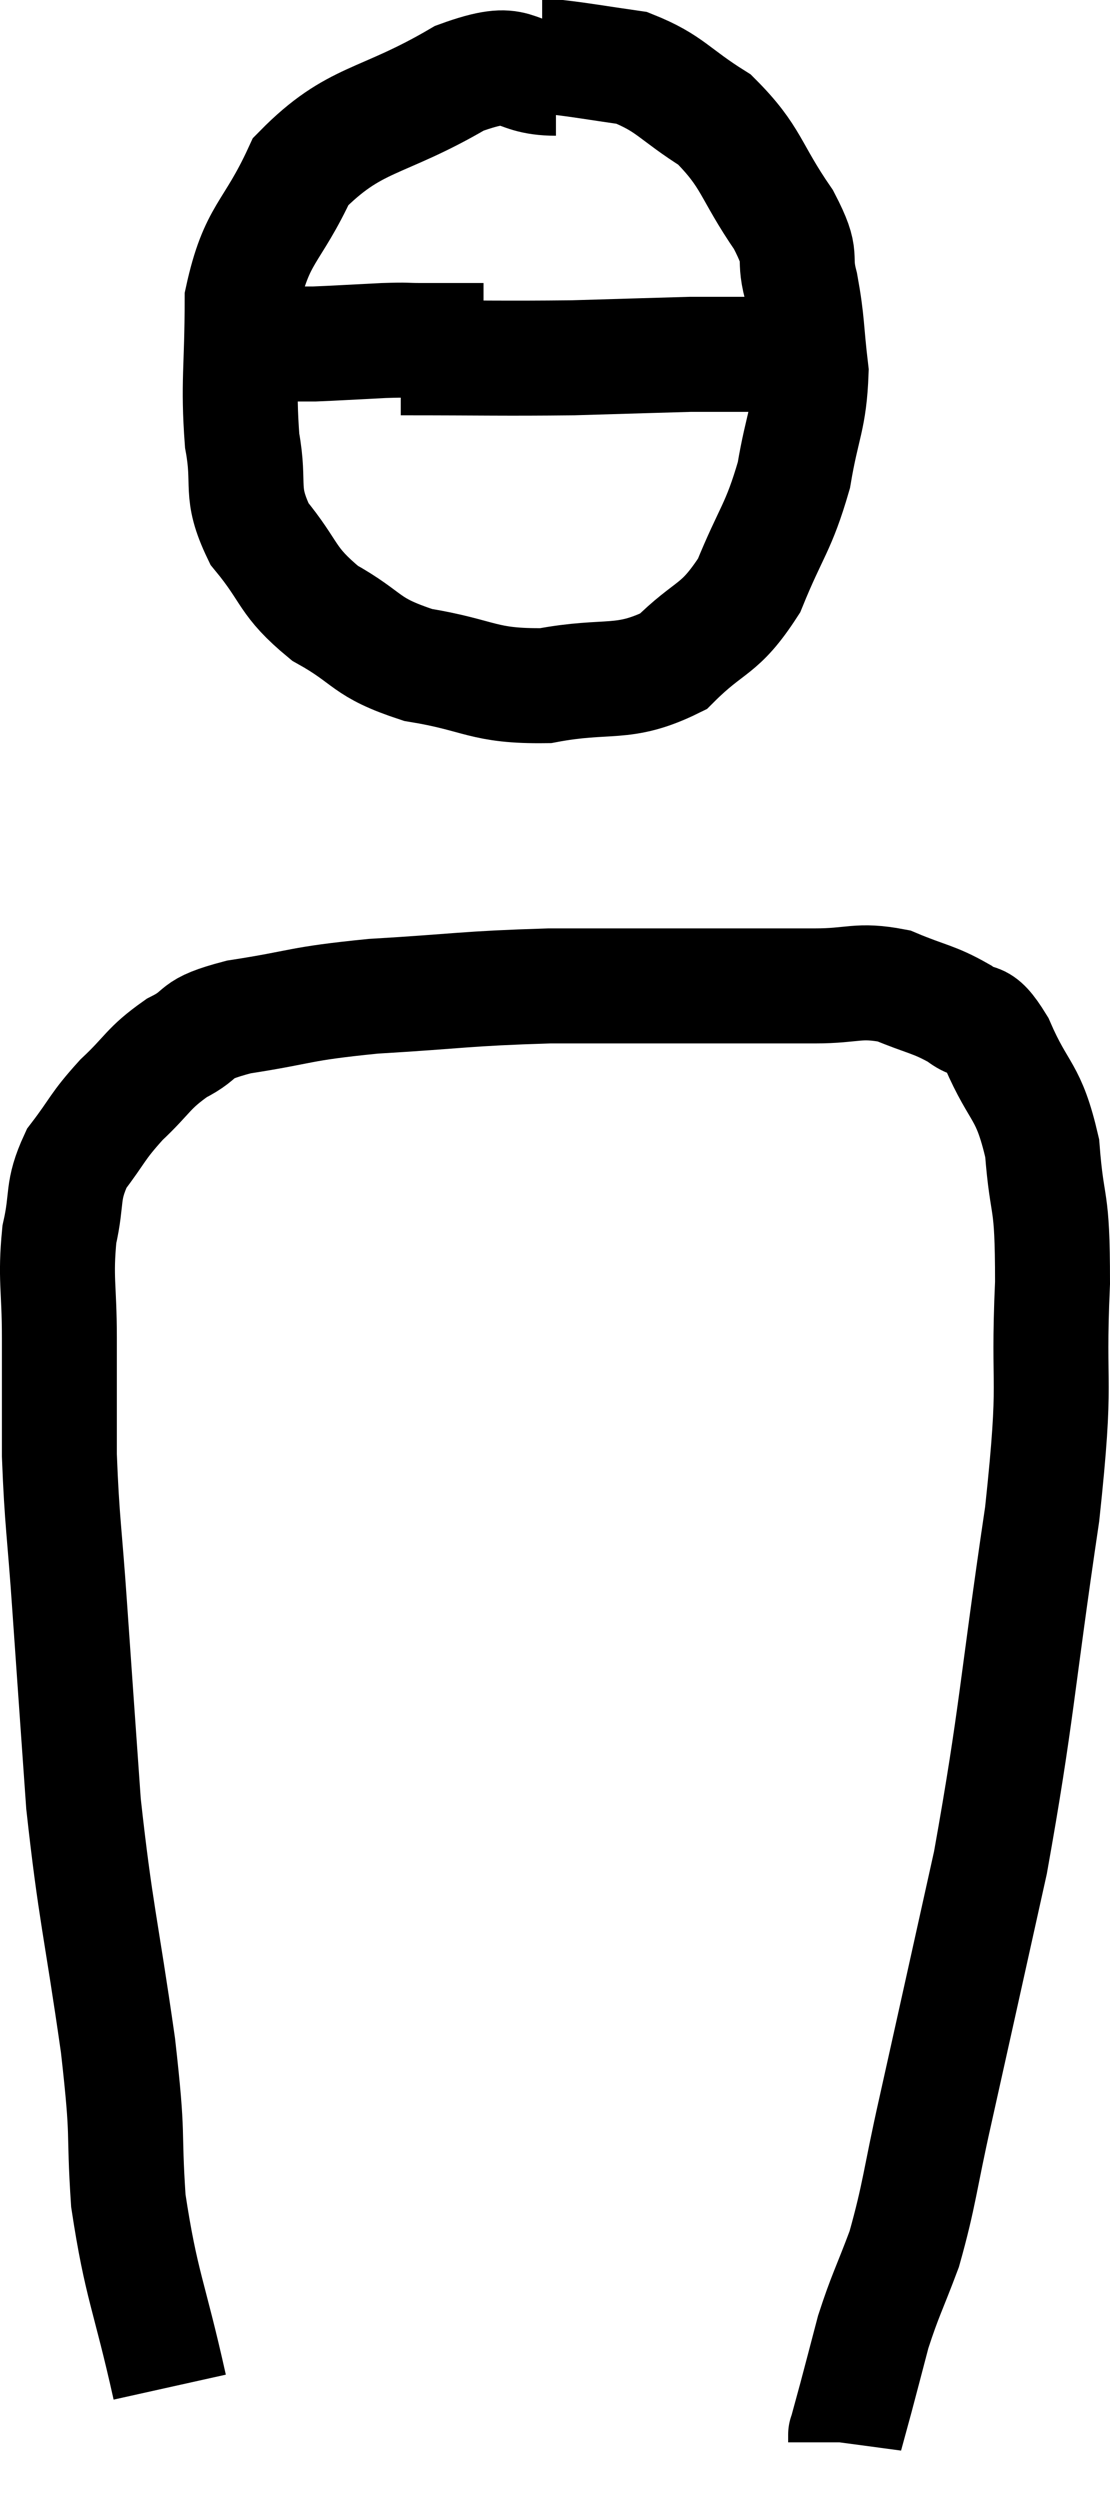<svg xmlns="http://www.w3.org/2000/svg" viewBox="5.807 0.62 19.313 43.46" width="19.313" height="43.46"><path d="M 8.76 42.12 C 8.4 40.5, 8.265 40.365, 8.04 38.88 C 7.95 37.53, 8.055 37.905, 7.86 36.18 C 7.56 34.08, 7.47 33.885, 7.26 31.98 C 7.14 30.27, 7.125 30.075, 7.02 28.56 C 6.93 27.24, 6.885 27.09, 6.84 25.92 C 6.84 24.9, 6.84 24.84, 6.84 23.88 C 6.84 22.98, 6.765 22.86, 6.84 22.08 C 6.99 21.42, 6.87 21.345, 7.14 20.76 C 7.53 20.25, 7.485 20.22, 7.92 19.74 C 8.4 19.29, 8.37 19.2, 8.88 18.84 C 9.42 18.57, 9.105 18.525, 9.96 18.3 C 11.13 18.12, 10.95 18.075, 12.3 17.94 C 13.83 17.85, 13.875 17.805, 15.36 17.76 C 16.8 17.76, 17.085 17.76, 18.24 17.76 C 19.11 17.76, 19.2 17.76, 19.98 17.76 C 20.67 17.76, 20.73 17.64, 21.36 17.76 C 21.93 18, 22.05 17.985, 22.5 18.24 C 22.83 18.51, 22.8 18.195, 23.16 18.78 C 23.55 19.68, 23.7 19.545, 23.94 20.58 C 24.03 21.75, 24.12 21.33, 24.12 22.92 C 24.03 24.93, 24.21 24.42, 23.94 26.94 C 23.49 29.97, 23.505 30.405, 23.04 33 C 22.56 35.16, 22.455 35.64, 22.08 37.32 C 21.81 38.52, 21.81 38.76, 21.54 39.72 C 21.27 40.44, 21.21 40.515, 21 41.16 C 20.85 41.73, 20.82 41.85, 20.7 42.3 C 20.61 42.63, 20.565 42.795, 20.52 42.96 C 20.52 42.96, 20.52 42.93, 20.52 42.96 C 20.52 43.02, 20.52 43.05, 20.52 43.08 C 20.52 43.08, 20.52 43.08, 20.52 43.08 L 20.52 43.08" fill="none" stroke="black" stroke-width="2"></path><path d="M 15.48 1.98 C 14.64 1.98, 14.91 1.575, 13.8 1.98 C 12.42 2.79, 11.985 2.64, 11.04 3.6 C 10.53 4.71, 10.275 4.65, 10.02 5.82 C 10.02 7.05, 9.945 7.26, 10.02 8.28 C 10.17 9.09, 9.96 9.15, 10.32 9.9 C 10.89 10.59, 10.77 10.71, 11.46 11.28 C 12.27 11.73, 12.12 11.865, 13.08 12.18 C 14.19 12.36, 14.19 12.555, 15.3 12.54 C 16.41 12.33, 16.635 12.555, 17.52 12.12 C 18.18 11.46, 18.315 11.61, 18.84 10.8 C 19.23 9.84, 19.35 9.81, 19.62 8.88 C 19.77 7.98, 19.89 7.905, 19.92 7.08 C 19.83 6.33, 19.86 6.24, 19.74 5.58 C 19.59 5.01, 19.815 5.16, 19.44 4.44 C 18.84 3.57, 18.9 3.36, 18.24 2.7 C 17.52 2.25, 17.475 2.07, 16.8 1.8 C 16.17 1.71, 15.93 1.665, 15.54 1.62 L 15.24 1.62" fill="none" stroke="black" stroke-width="2"></path><path d="M 12.78 6.84 C 14.28 6.84, 14.52 6.855, 15.78 6.84 C 16.8 6.81, 17.28 6.795, 17.82 6.78 C 17.88 6.78, 17.79 6.78, 17.94 6.78 C 18.18 6.78, 18.195 6.78, 18.42 6.78 C 18.63 6.78, 18.645 6.78, 18.84 6.78 L 19.2 6.78" fill="none" stroke="black" stroke-width="2"></path><path d="M 14.22 6.54 C 13.68 6.54, 13.575 6.54, 13.14 6.54 C 12.81 6.54, 12.945 6.525, 12.48 6.54 C 11.88 6.57, 11.655 6.585, 11.28 6.6 C 11.13 6.6, 11.1 6.6, 10.98 6.6 C 10.89 6.6, 10.89 6.6, 10.8 6.6 L 10.62 6.6" fill="none" stroke="black" stroke-width="2"></path></svg>